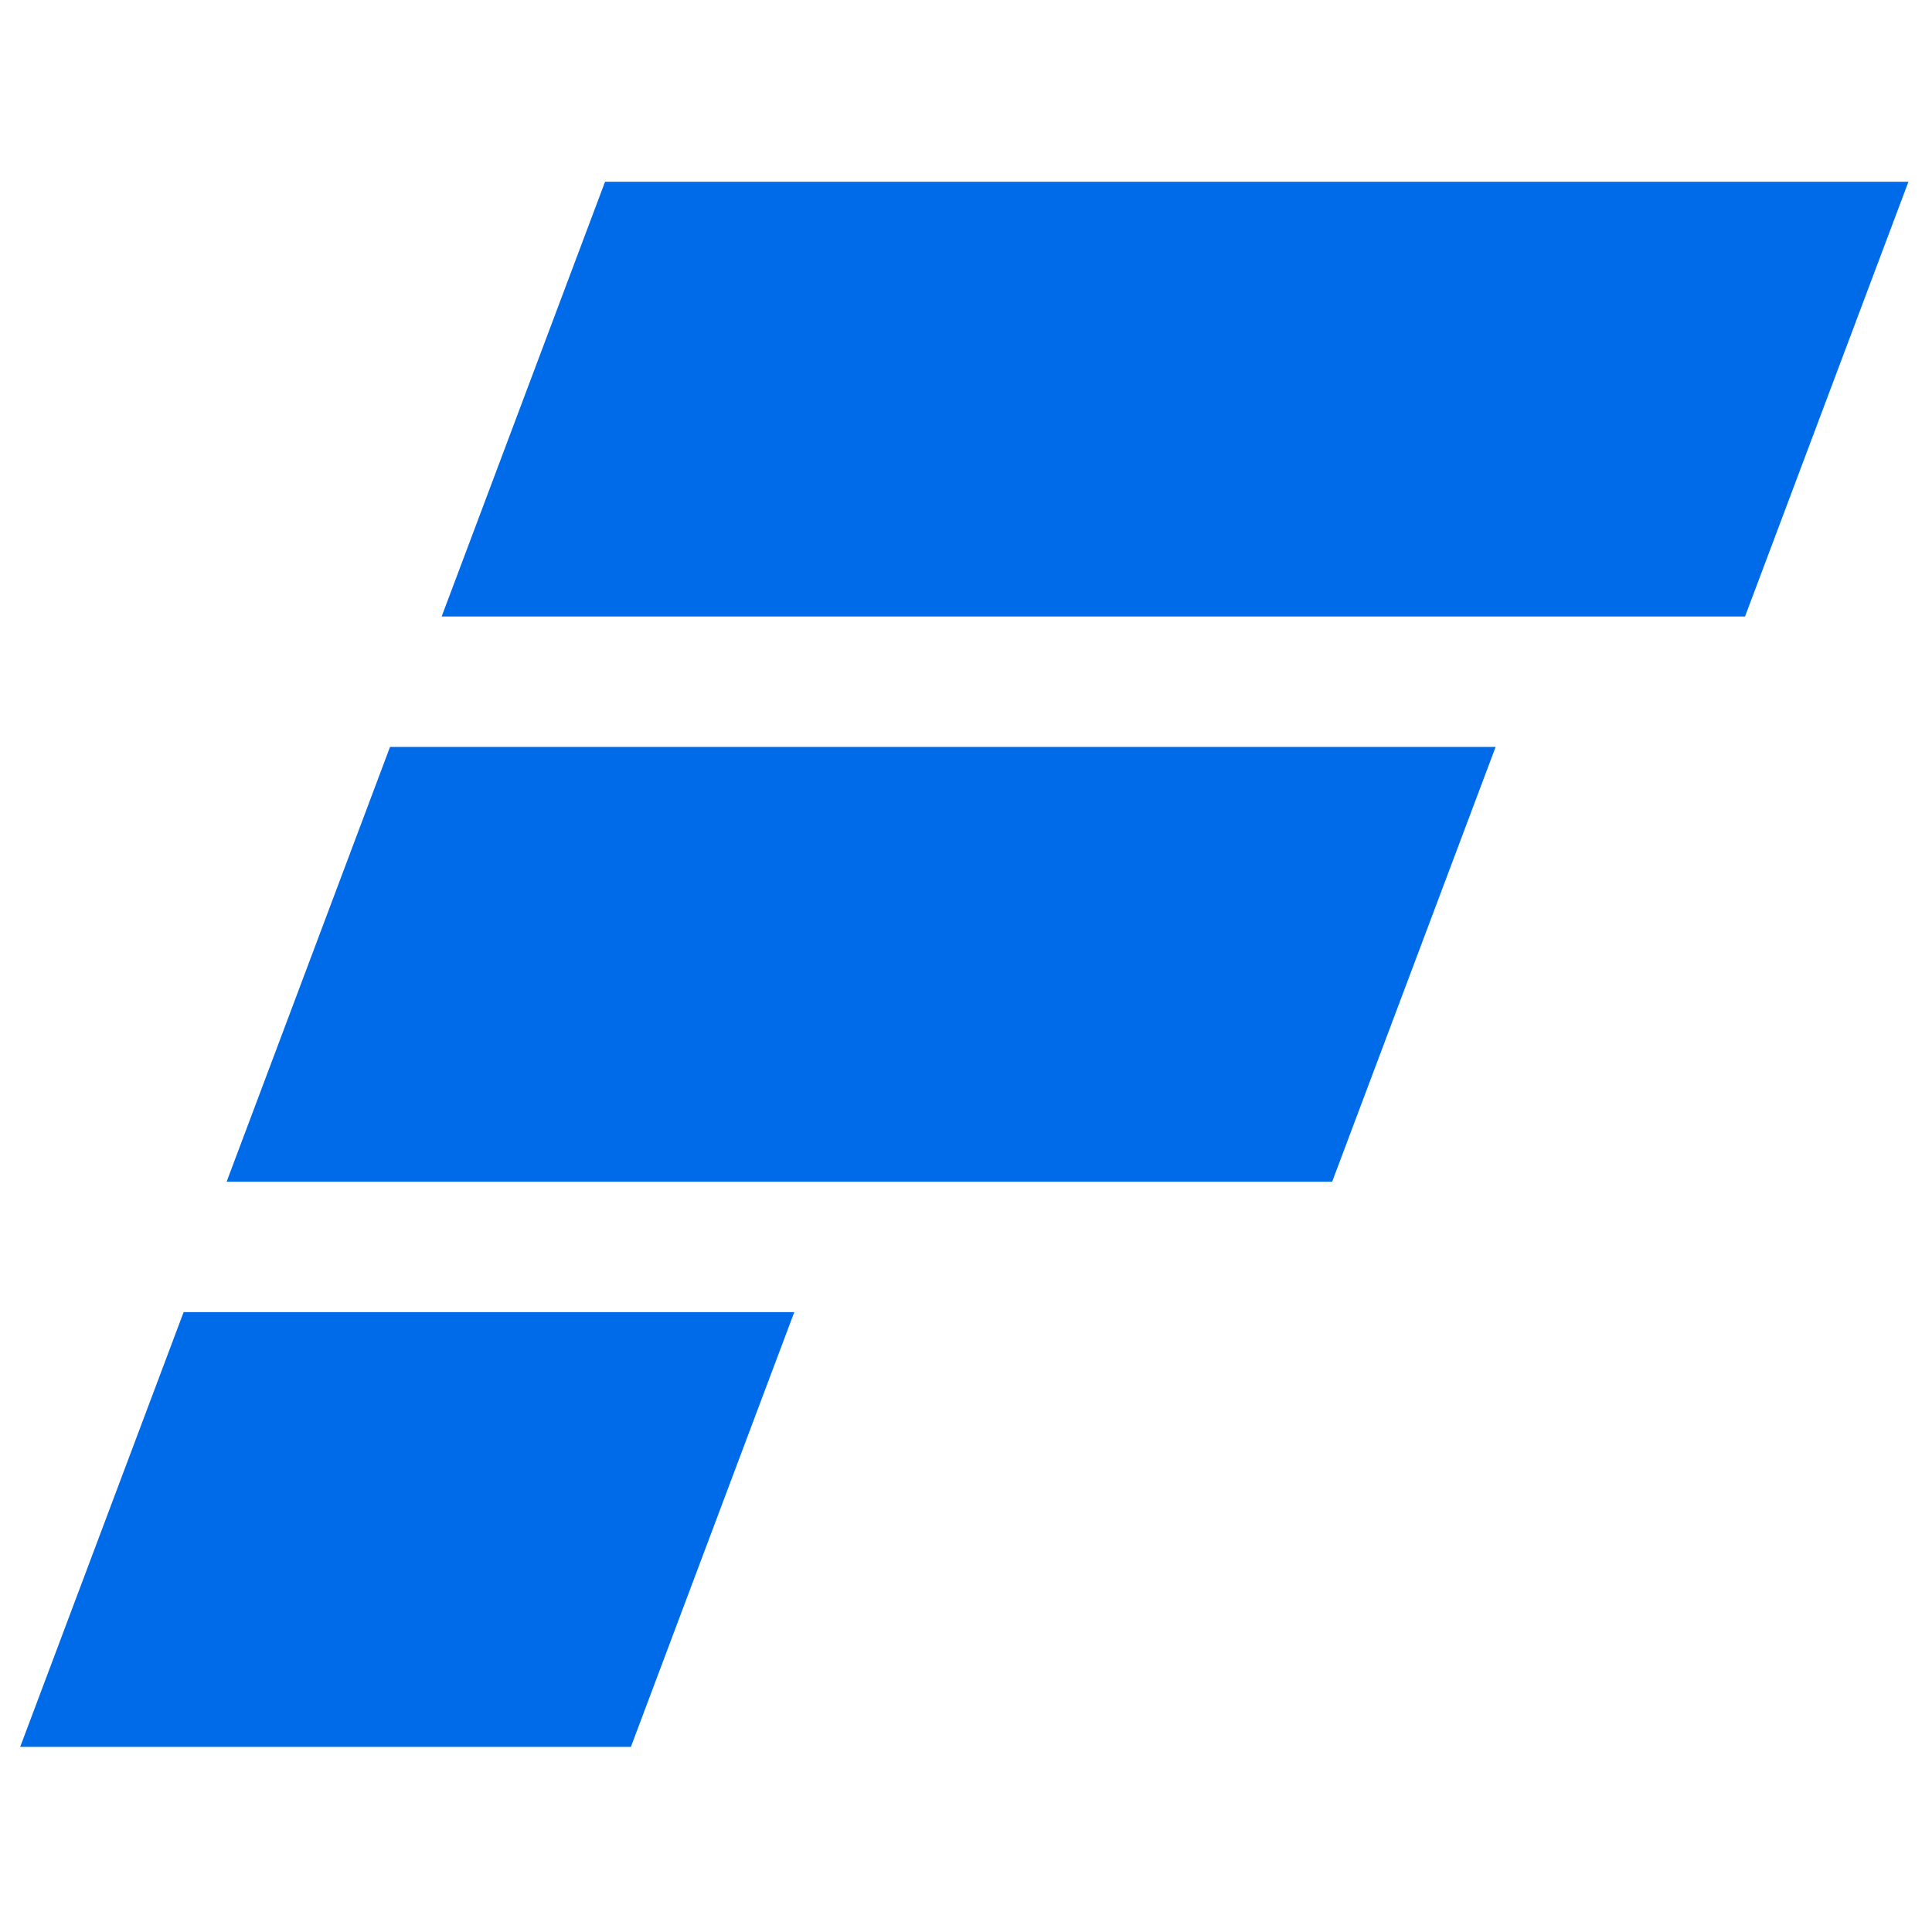 <svg width="40" height="40" viewBox="0 0 40 40" fill="none" xmlns="http://www.w3.org/2000/svg">
<path d="M12.527 3.763H39.512L36.129 12.764H9.144L12.527 3.763Z" fill="#006BE8"/>
<path d="M8.075 15.465H30.965L27.581 24.466H4.692L8.075 15.465Z" fill="#006BE8"/>
<path d="M3.802 27.166H16.445L13.062 36.167H0.418L3.802 27.166Z" fill="#006BE8"/>
</svg>
